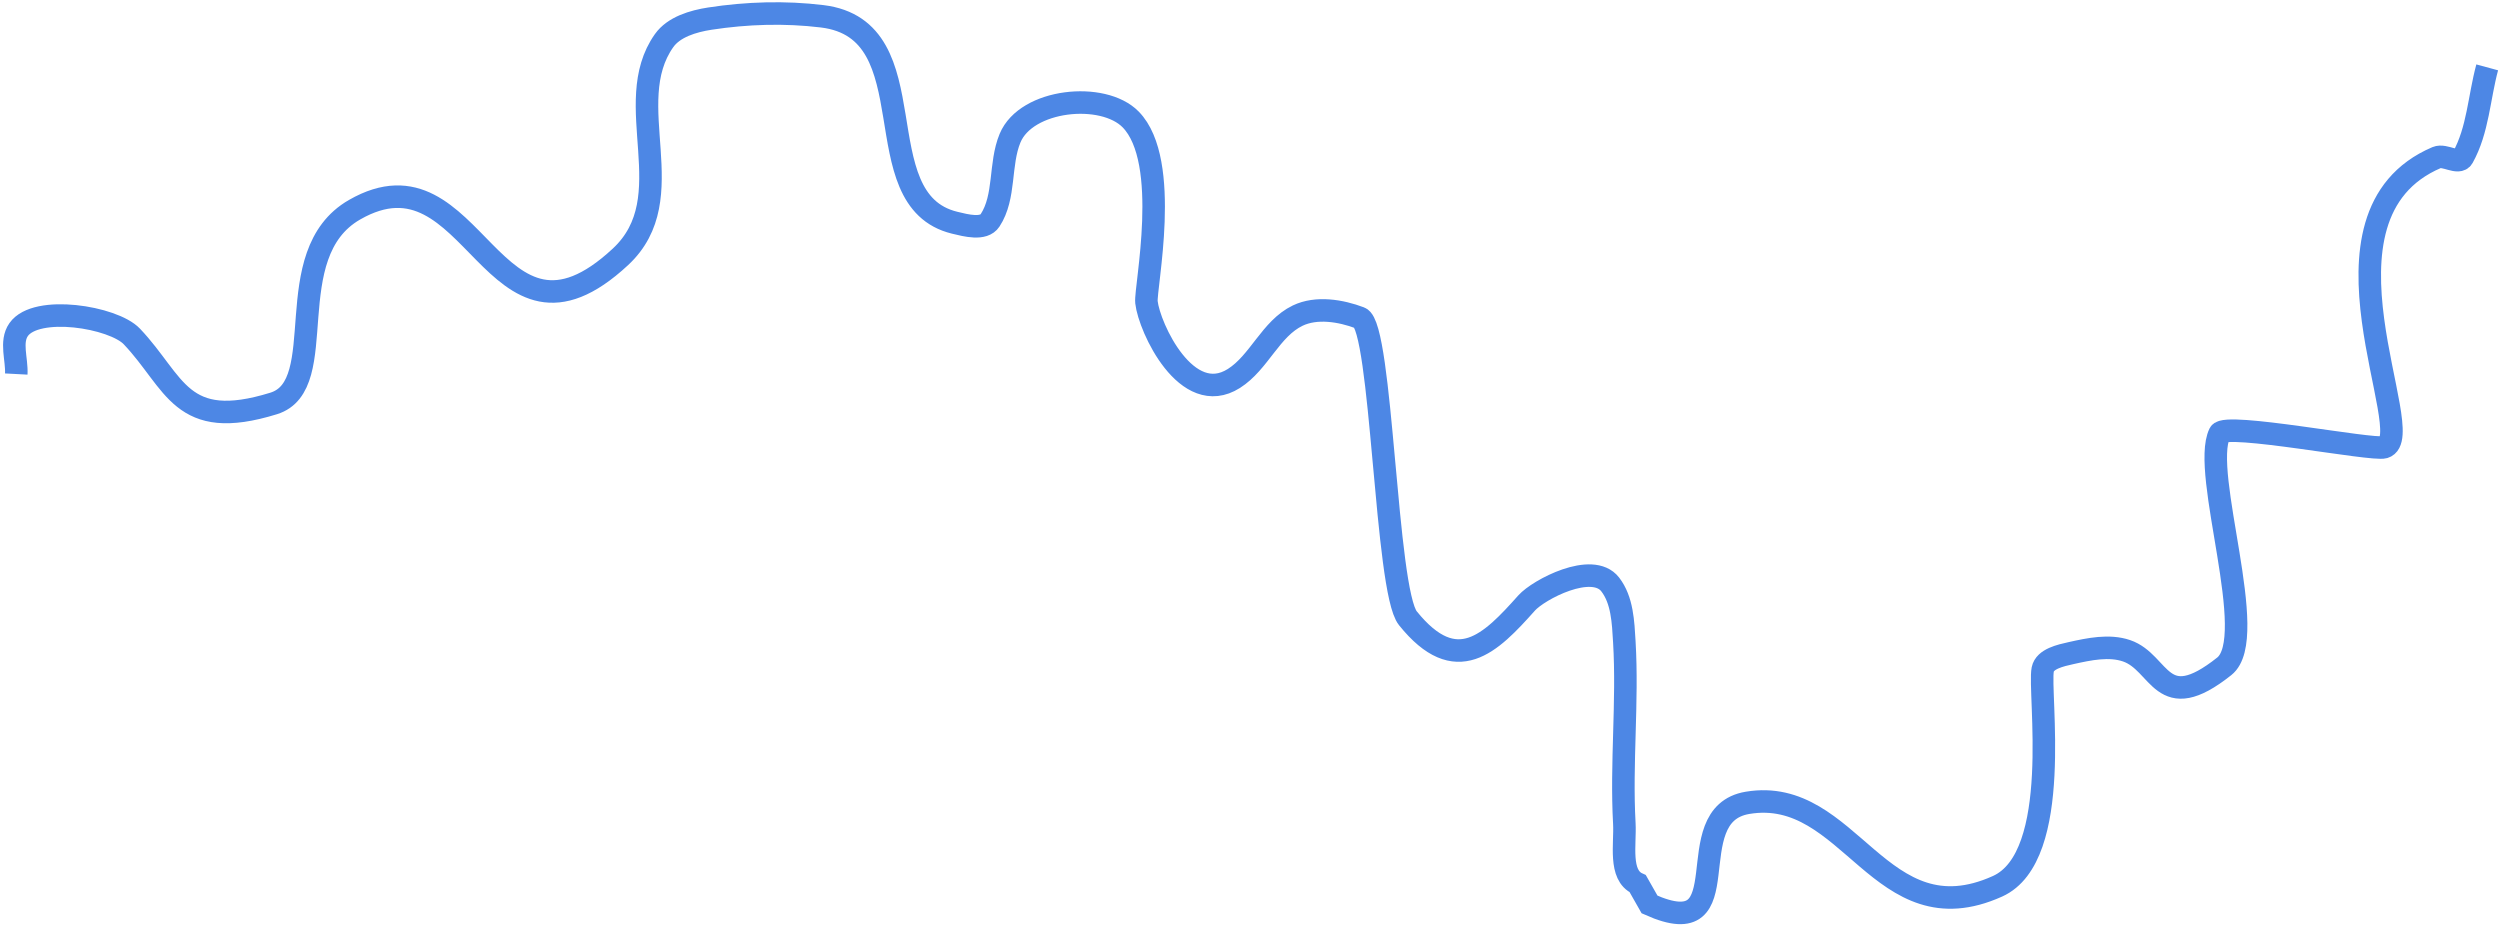 <?xml version="1.0" encoding="UTF-8"?>
<svg width="555px" height="206px" viewBox="0 0 555 206" version="1.1" xmlns="http://www.w3.org/2000/svg" xmlns:xlink="http://www.w3.org/1999/xlink">
    <!-- Generator: Sketch 48.2 (47327) - http://www.bohemiancoding.com/sketch -->
    <title>organ-wave</title>
    <desc>Created with Sketch.</desc>
    <defs></defs>
    <g id="Page-1" stroke="none" stroke-width="1" fill="none" fill-rule="evenodd">
        <g id="organ-wave" transform="translate(3, 3)" stroke="#4D87E5" stroke-width="5">
            <path d="M0.612,80.036 C0.787,76.748 -0.765,72.89 1.137,70.173 C5.042,64.59 22.151,67.358 26.271,71.695 C35.976,81.911 37.034,92.981 57.751,86.567 C70.82,82.52 58.499,53.451 75.708,43.562 C102.589,28.115 106.031,80.728 134.749,54.011 C148.893,40.851 134.502,20.027 144.43,6.018 C146.579,2.986 150.86,1.708 154.587,1.134 C162.8,-0.13 171.274,-0.388 179.525,0.617 C203.827,3.579 188.189,41.381 208.926,46.443 C211.477,47.065 215.378,48.09 216.796,45.926 C220.248,40.659 218.829,33.466 221.231,27.669 C224.839,18.961 241.878,17.253 248.009,23.518 C257.139,32.847 251.164,60.957 251.514,64.095 C252.142,69.727 260.442,87.657 270.926,81.018 C276.553,77.455 279.075,69.953 285.092,67.064 C289.233,65.076 294.622,65.942 298.922,67.576 C303.835,69.444 304.585,128.085 309.55,134.251 C320.302,147.604 327.905,139.842 335.902,130.874 C338.566,127.886 350.475,121.615 354.454,126.731 C357.165,130.217 357.343,135.132 357.602,139.504 C358.397,152.919 356.857,166.398 357.602,179.816 C357.855,184.369 356.341,191.282 360.582,193.181 L363.205,197.797 C384.312,207.253 369,177.897 384.954,175.229 C407.813,171.406 414.296,205.547 440.453,193.754 C455.122,187.141 449.469,150.615 450.491,145.605 C450.968,143.272 454.413,142.515 456.787,141.988 C460.79,141.098 465.215,140.152 469.092,141.471 C476.756,144.078 476.683,156.139 490.792,144.92 C498.822,138.535 485.48,101.924 489.767,93.213 C491.012,90.683 523.595,97.09 526.296,96.286 C534.403,93.875 507.661,44.904 537.958,31.971 C539.721,31.219 542.806,33.621 543.729,31.971 C547.118,25.916 547.35,18.627 549.16,11.955" id="Shape"></path>
        </g>
    </g>
</svg>